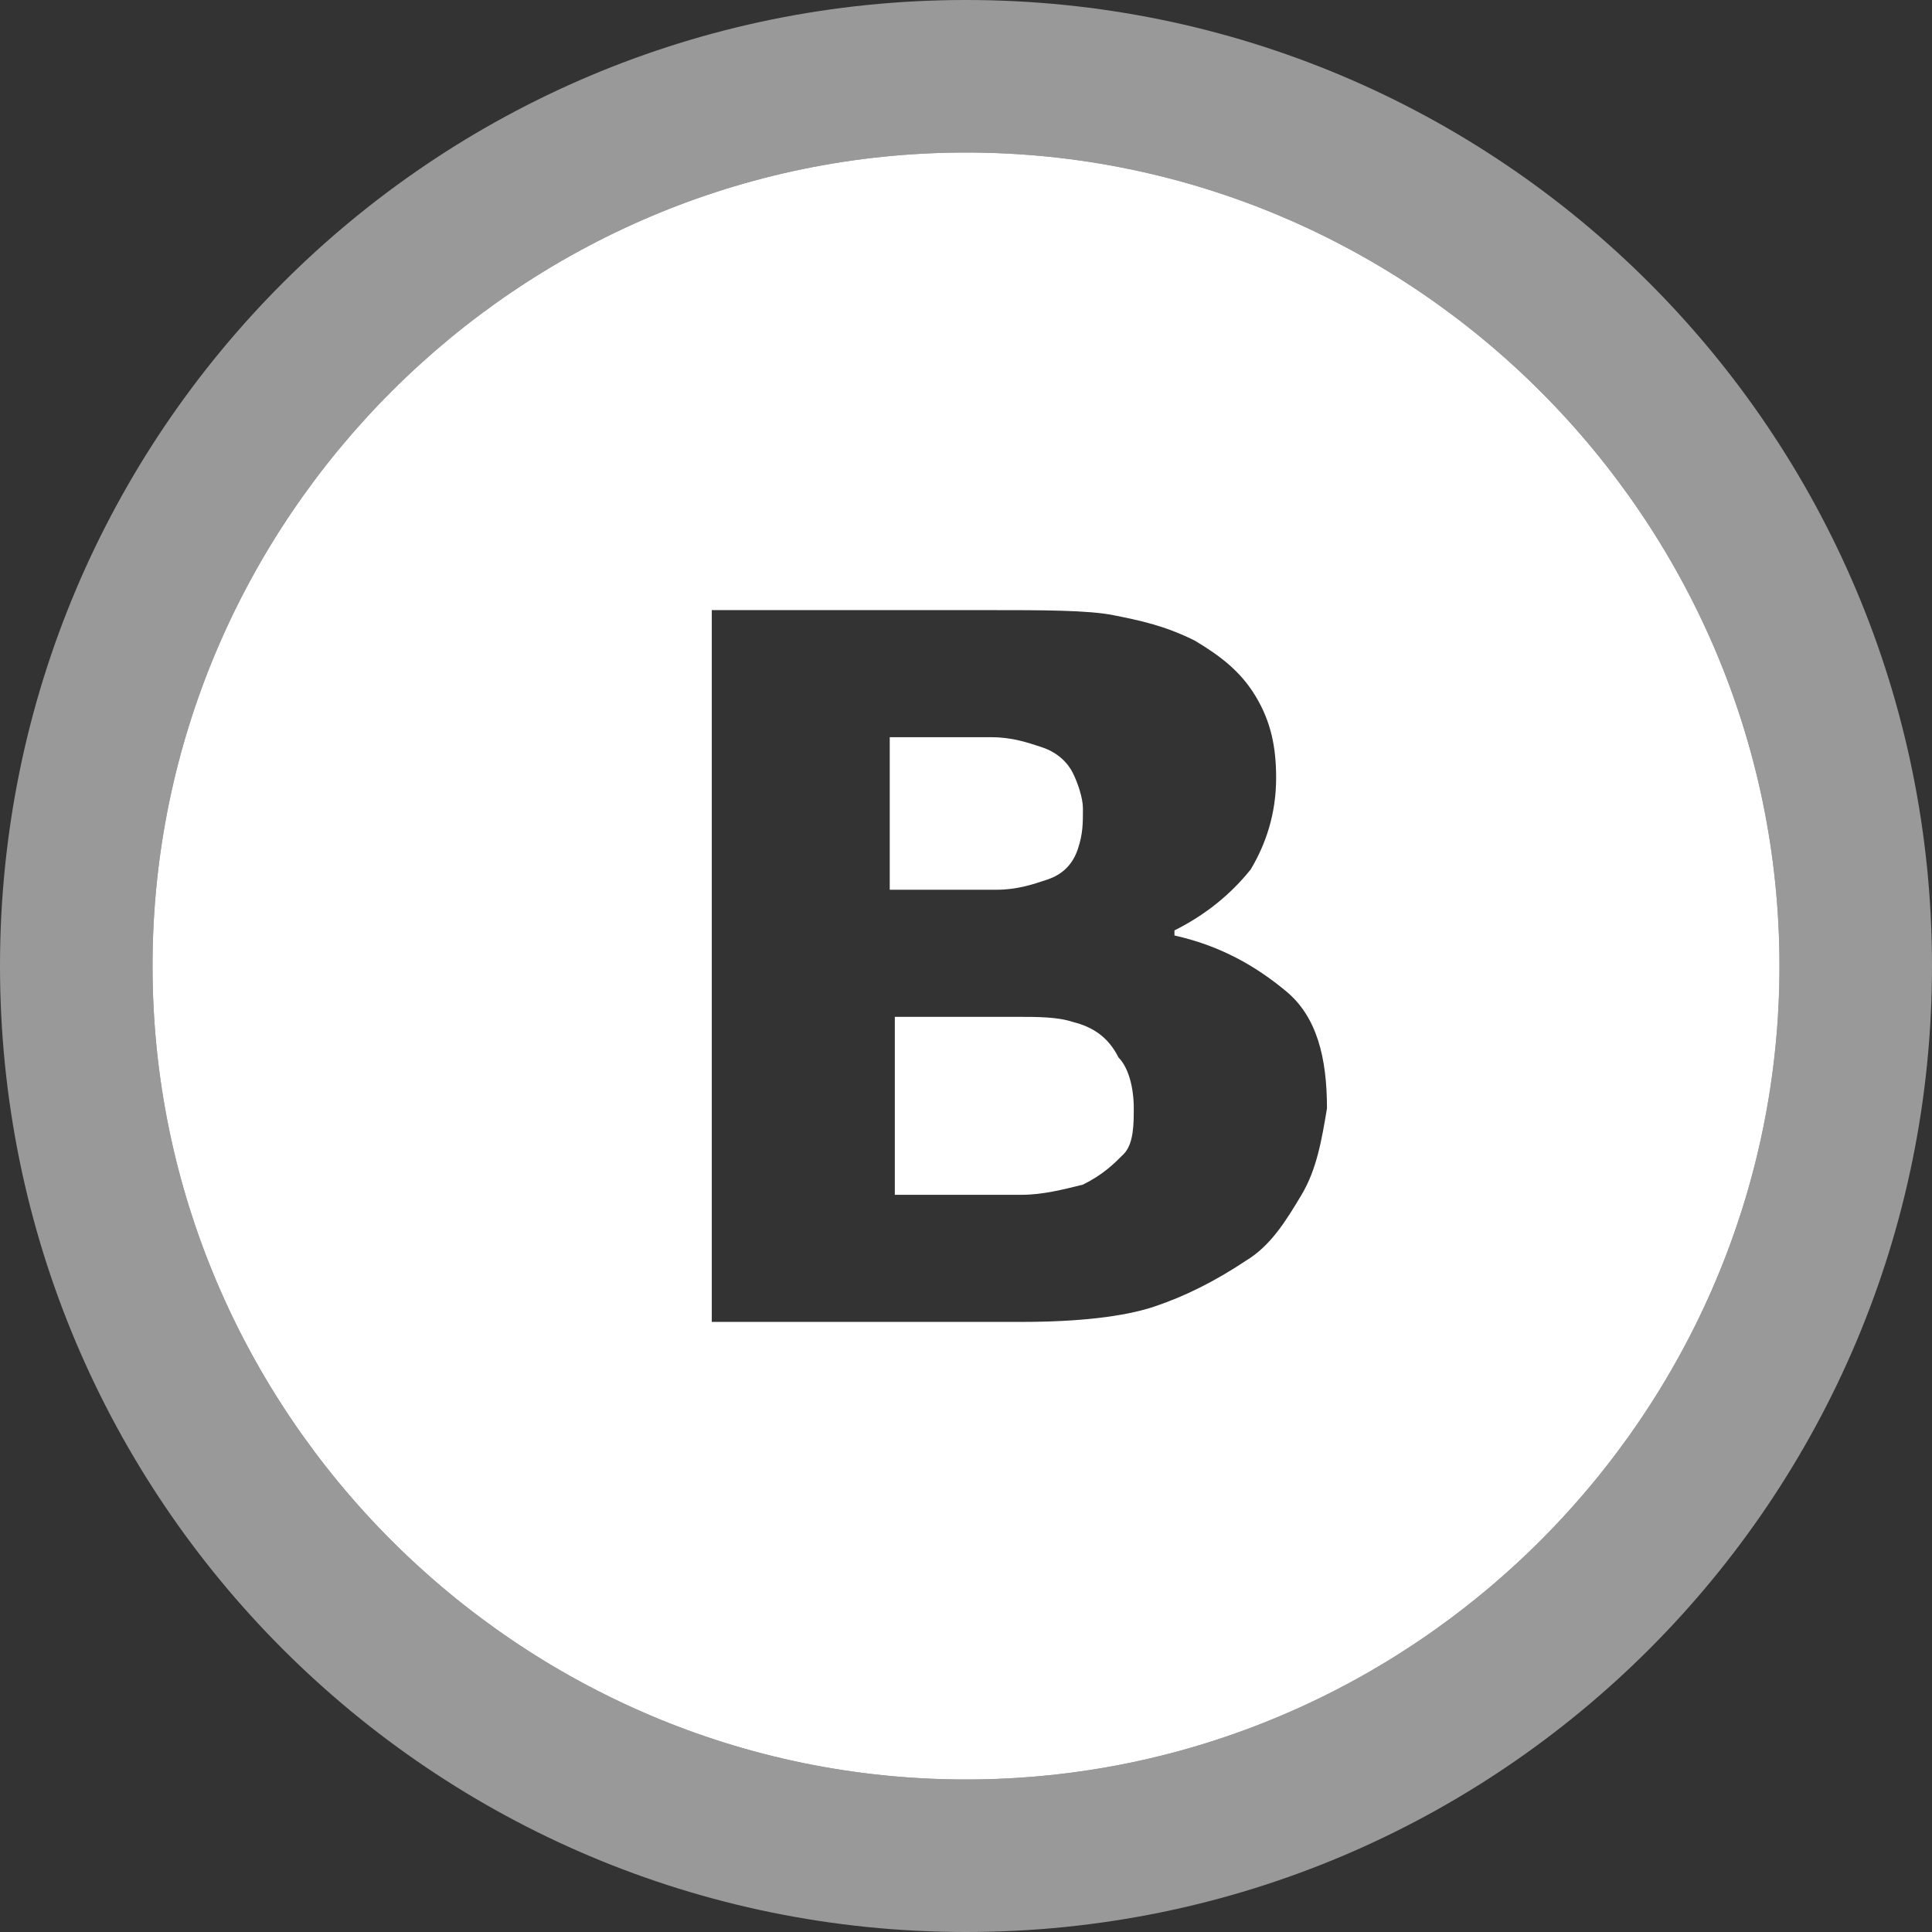<?xml version="1.0" encoding="utf-8"?>
<!-- Generator: Adobe Illustrator 21.1.0, SVG Export Plug-In . SVG Version: 6.00 Build 0)  -->
<svg version="1.1" id="Layer_1" xmlns="http://www.w3.org/2000/svg" xmlns:xlink="http://www.w3.org/1999/xlink" x="0px" y="0px"
	 viewBox="0 0 38 38" style="enable-background:new 0 0 38 38;" xml:space="preserve">
<rect x="0" y="0" width="38" height="38" fill="#333333" stroke="none"/>
<style type="text/css">
	.st0{fill:#FFFFFF;}
	.st1{opacity:0.5;fill:#FFFFFF;}
</style>
<g>
	<path class="st0" d="M19,3C10.2,3,3,10.2,3,19s7.2,16,16,16s16-7.2,16-16S27.8,3,19,3z M25.6,23.5c-0.3,0.5-0.6,1-1.1,1.3
		c-0.6,0.4-1.2,0.7-1.8,0.9c-0.6,0.2-1.5,0.3-2.6,0.3H14V12h5.4c1.1,0,2,0,2.5,0.1c0.5,0.1,1,0.2,1.6,0.5c0.5,0.3,0.9,0.6,1.2,1.1
		s0.4,1,0.4,1.6c0,0.7-0.2,1.3-0.5,1.8c-0.4,0.5-0.9,0.9-1.5,1.2v0.1c0.9,0.2,1.6,0.6,2.2,1.1c0.6,0.5,0.8,1.3,0.8,2.3
		C26,22.4,25.9,23,25.6,23.5z"/>
	<path class="st0" d="M21.1,20.1C20.8,20,20.4,20,20,20h-2.4v3.5h2.5c0.4,0,0.8-0.1,1.2-0.2c0.4-0.2,0.6-0.4,0.8-0.6
		c0.2-0.2,0.2-0.6,0.2-0.9c0-0.4-0.1-0.8-0.3-1C21.8,20.4,21.5,20.2,21.1,20.1z"/>
	<path class="st0" d="M20.6,17.3c0.3-0.1,0.5-0.3,0.6-0.6c0.1-0.3,0.1-0.5,0.1-0.8c0-0.2-0.1-0.5-0.2-0.7c-0.1-0.2-0.3-0.4-0.6-0.5
		c-0.3-0.1-0.6-0.2-1-0.2h-2v3h2.1C20,17.5,20.3,17.4,20.6,17.3z"/>
</g>
<path class="st1" d="M19,3c8.8,0,16,7.2,16,16s-7.2,16-16,16S3,27.8,3,19S10.2,3,19,3 M19,0C8.5,0,0,8.5,0,19s8.5,19,19,19
	s19-8.5,19-19S29.5,0,19,0L19,0z"/>
</svg>
